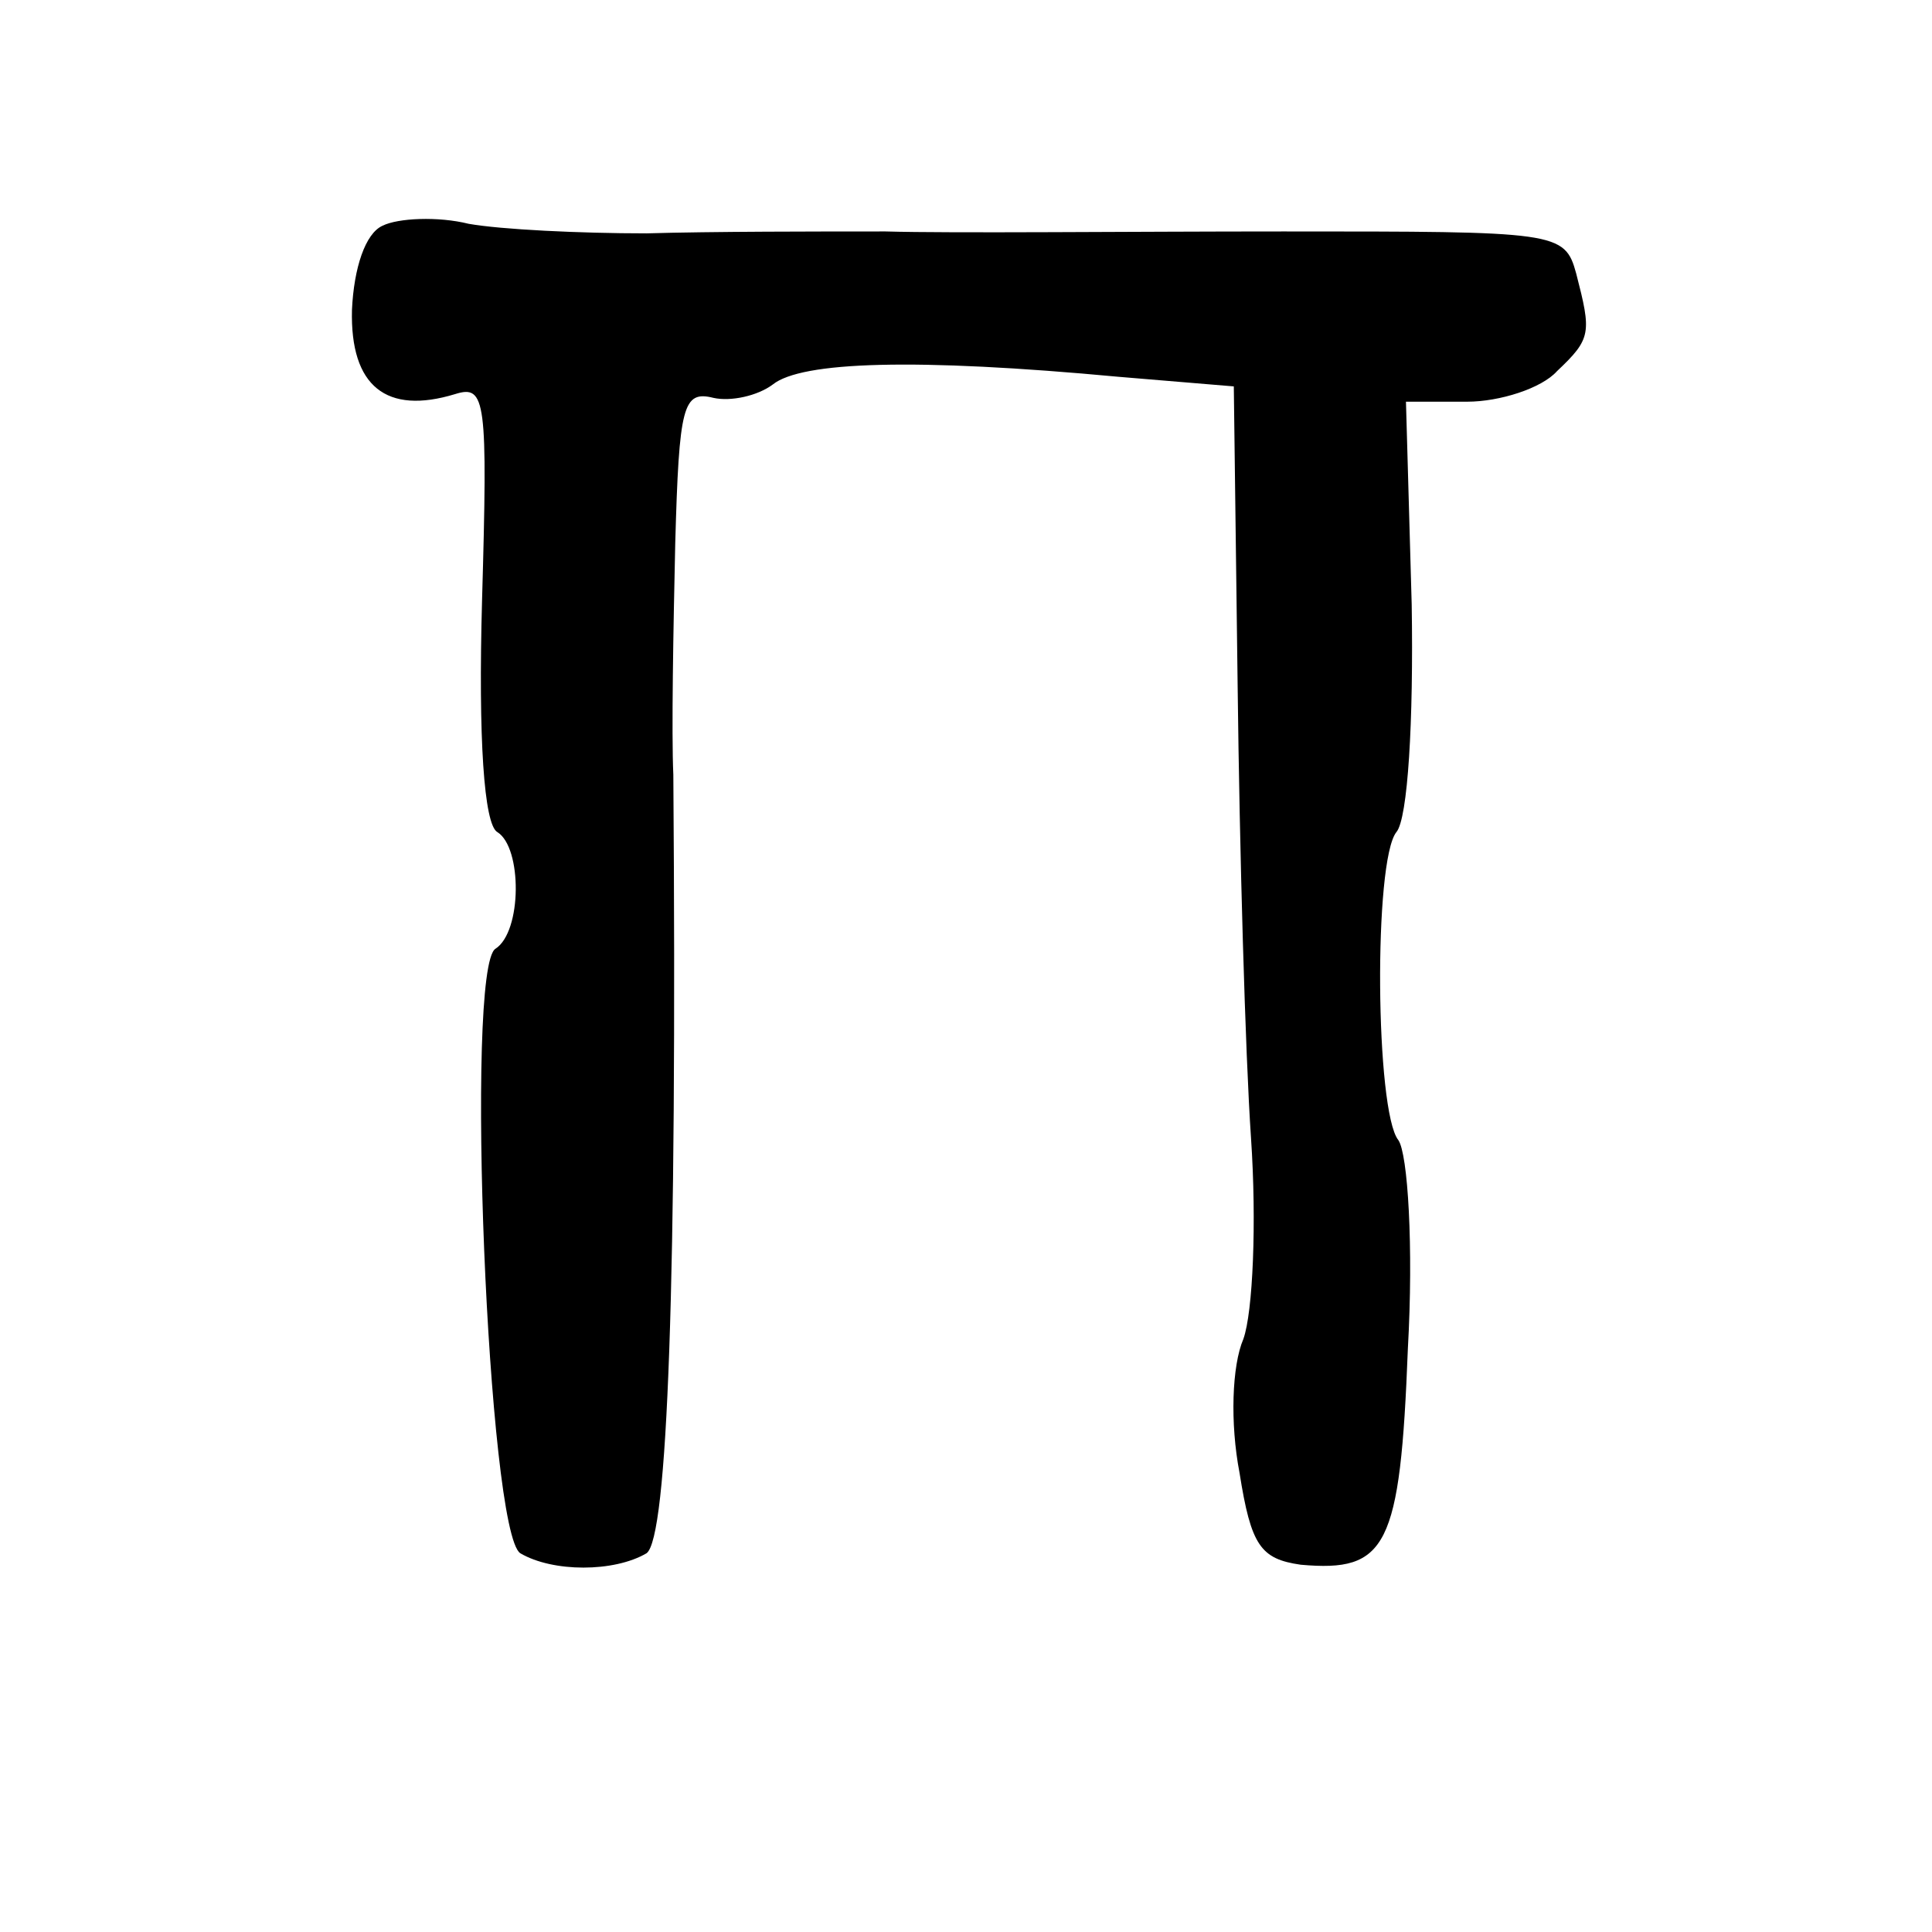 <?xml version="1.0" standalone="no"?>
<!DOCTYPE svg PUBLIC "-//W3C//DTD SVG 20010904//EN"
 "http://www.w3.org/TR/2001/REC-SVG-20010904/DTD/svg10.dtd">
<svg version="1.0" xmlns="http://www.w3.org/2000/svg"
 width="101pt" height="101pt" viewBox="0 0 101 101"
 preserveAspectRatio="xMidYMid meet">
<g transform="translate(0,101) scale(0.1,-0.1)"
fill="#000000" stroke="none">
<path d="M200 892 c-9 -4 -15 -22 -16 -44 -1 -40 18 -55 54 -44 16 5 17 -3 14
-108 -2 -72 1 -117 8 -121 13 -8 13 -52 -1 -61 -16 -10 -4 -305 13 -316 17
-10 49 -10 66 0 11 8 16 140 14 407 -1 22 0 76 1 121 2 72 4 80 20 76 9 -2 23
1 31 7 15 12 74 14 181 4 l60 -5 2 -156 c1 -87 4 -193 7 -237 3 -44 1 -91 -4
-105 -6 -14 -7 -44 -2 -70 6 -38 11 -45 32 -48 45 -4 52 9 56 113 3 53 0 102
-5 109 -12 15 -13 146 -1 161 6 7 9 58 8 119 l-3 106 32 0 c17 0 39 7 47 16
18 17 18 20 10 51 -6 22 -10 22 -153 22 -80 0 -174 -1 -208 0 -35 0 -91 0
-125 -1 -35 0 -76 2 -93 5 -16 4 -37 3 -45 -1z"/>
</g>
</svg>
